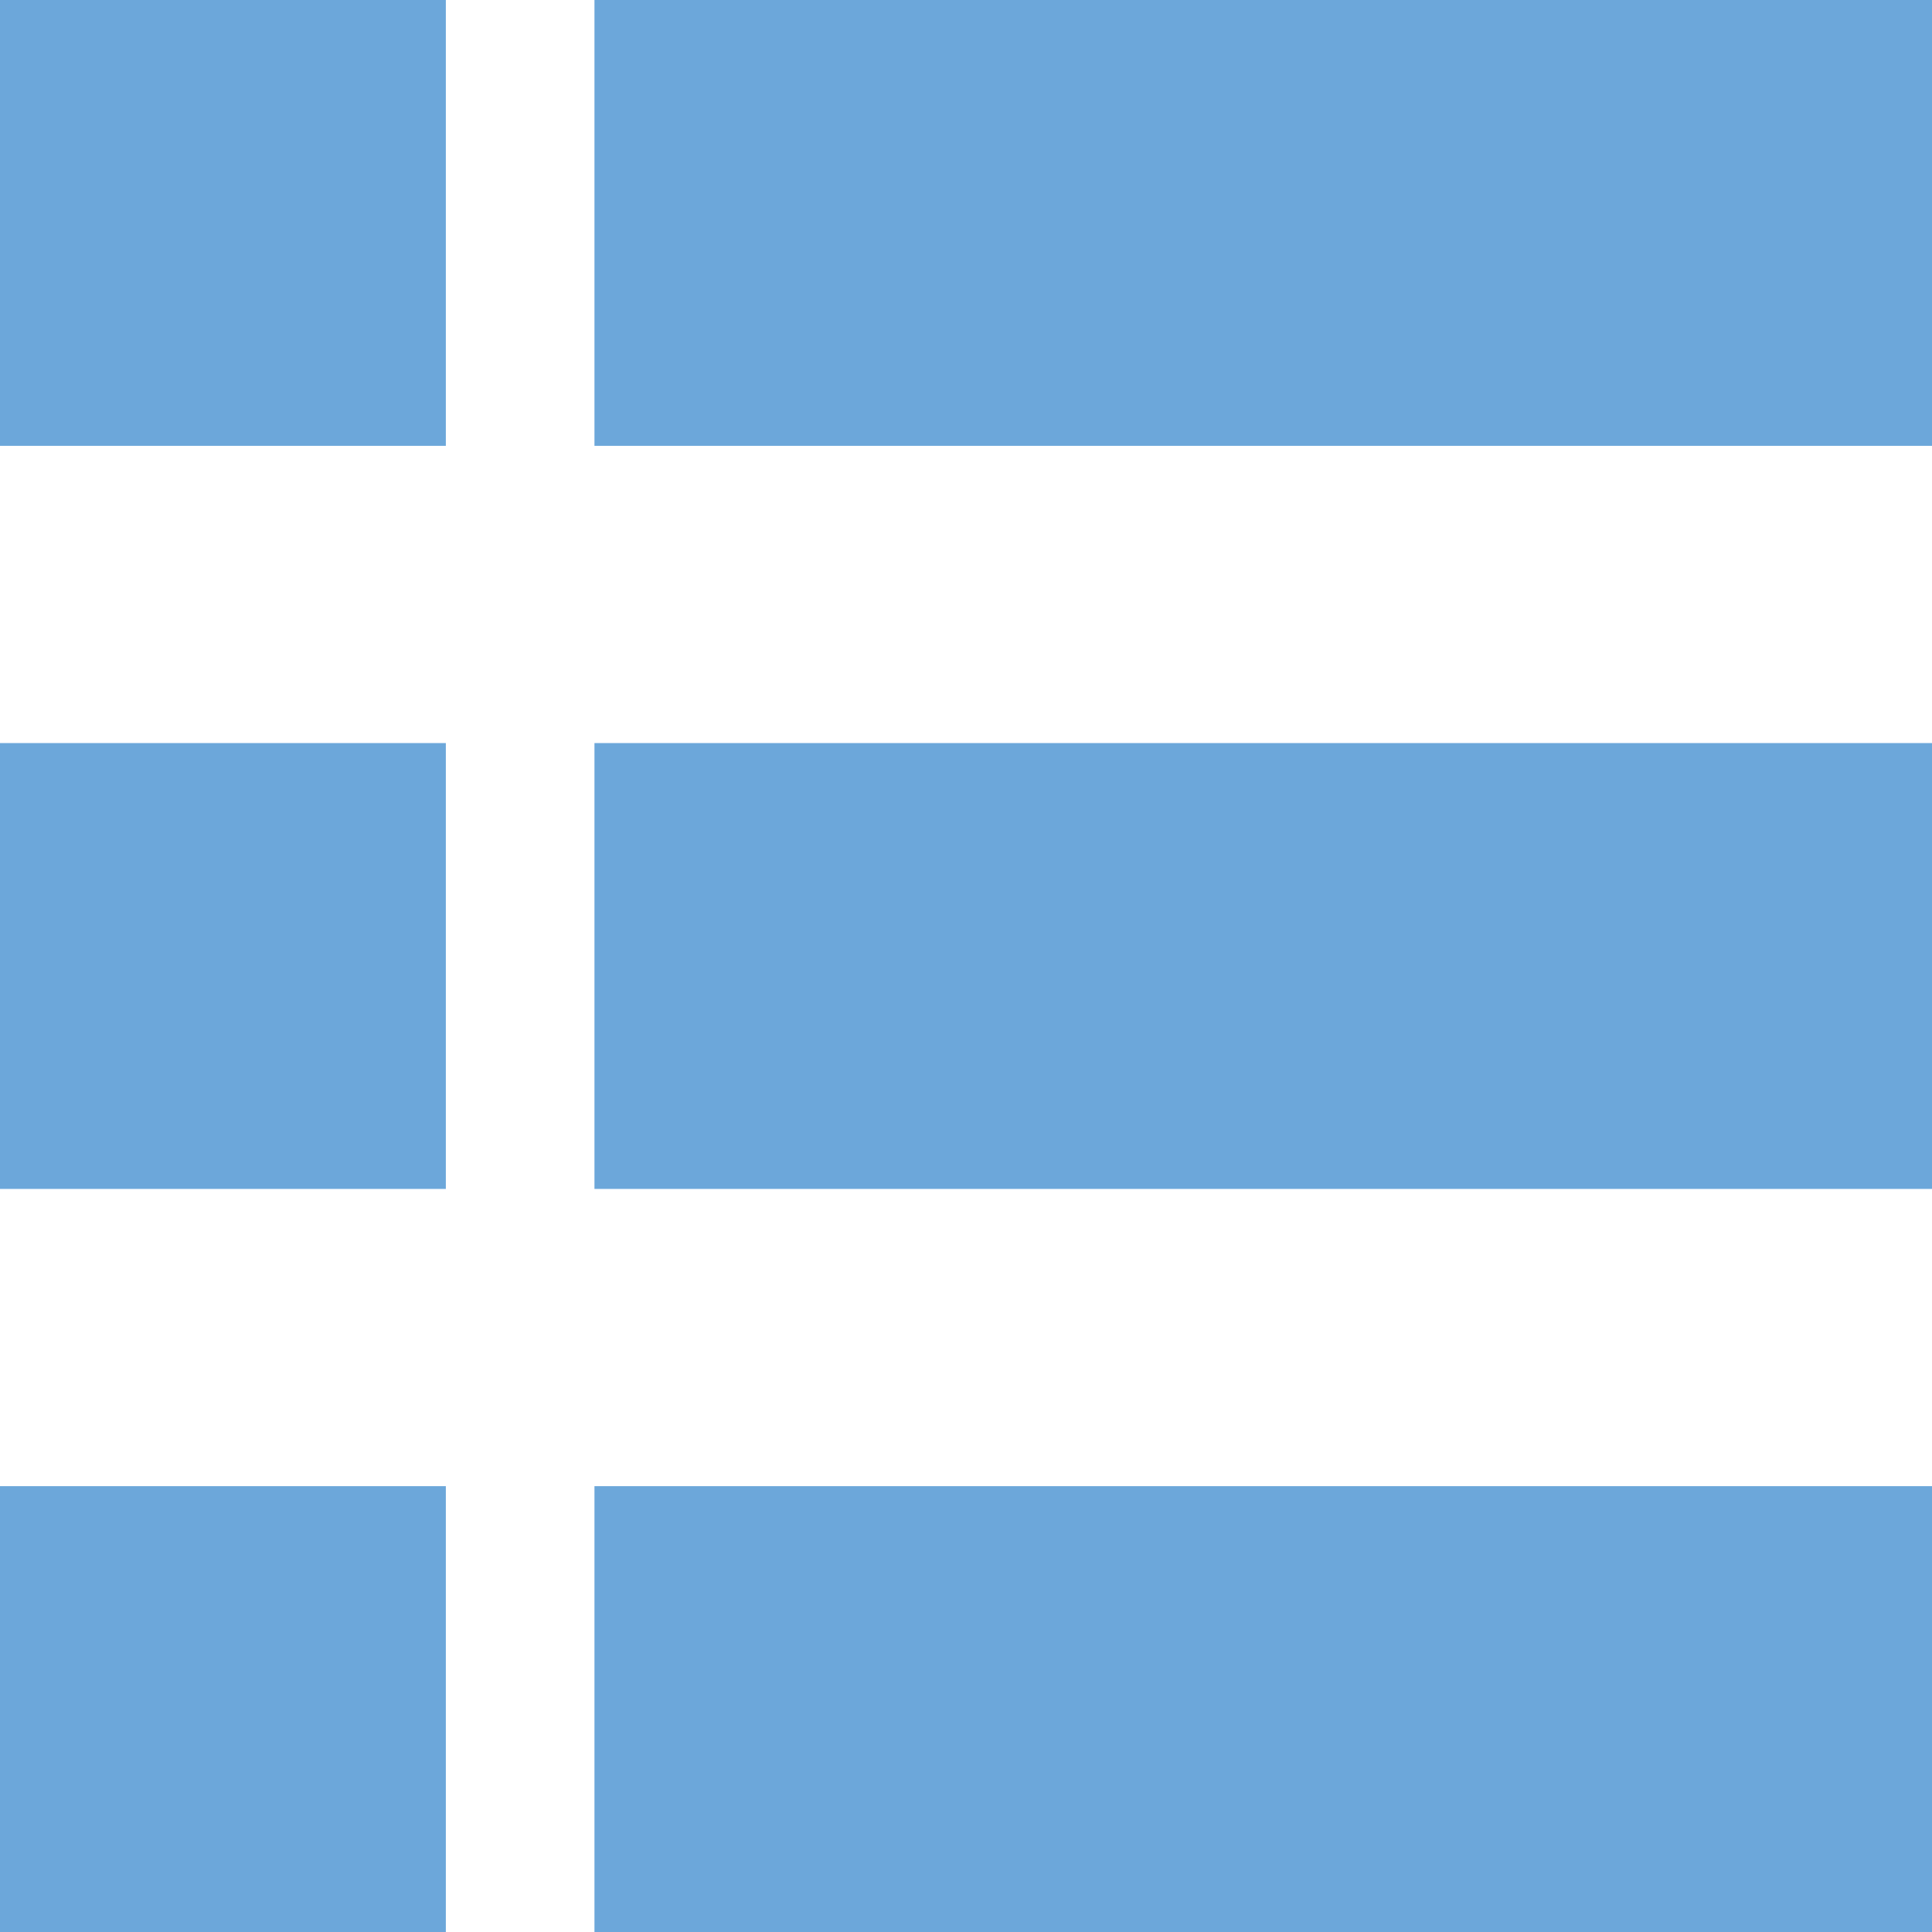 <svg xmlns="http://www.w3.org/2000/svg" viewBox="0 0 13 13"><defs><style>.cls-1{fill:#6ca7da;}</style></defs><g id="Layer_2" data-name="Layer 2"><g id="Design_2" data-name="Design 2"><rect class="cls-1" width="3" height="3"/><rect class="cls-1" x="4" width="9" height="3"/><rect class="cls-1" x="4" y="5" width="9" height="3"/><rect class="cls-1" y="5" width="3" height="3"/><rect class="cls-1" y="10" width="3" height="3"/><rect class="cls-1" x="4" y="10" width="9" height="3"/></g></g></svg>